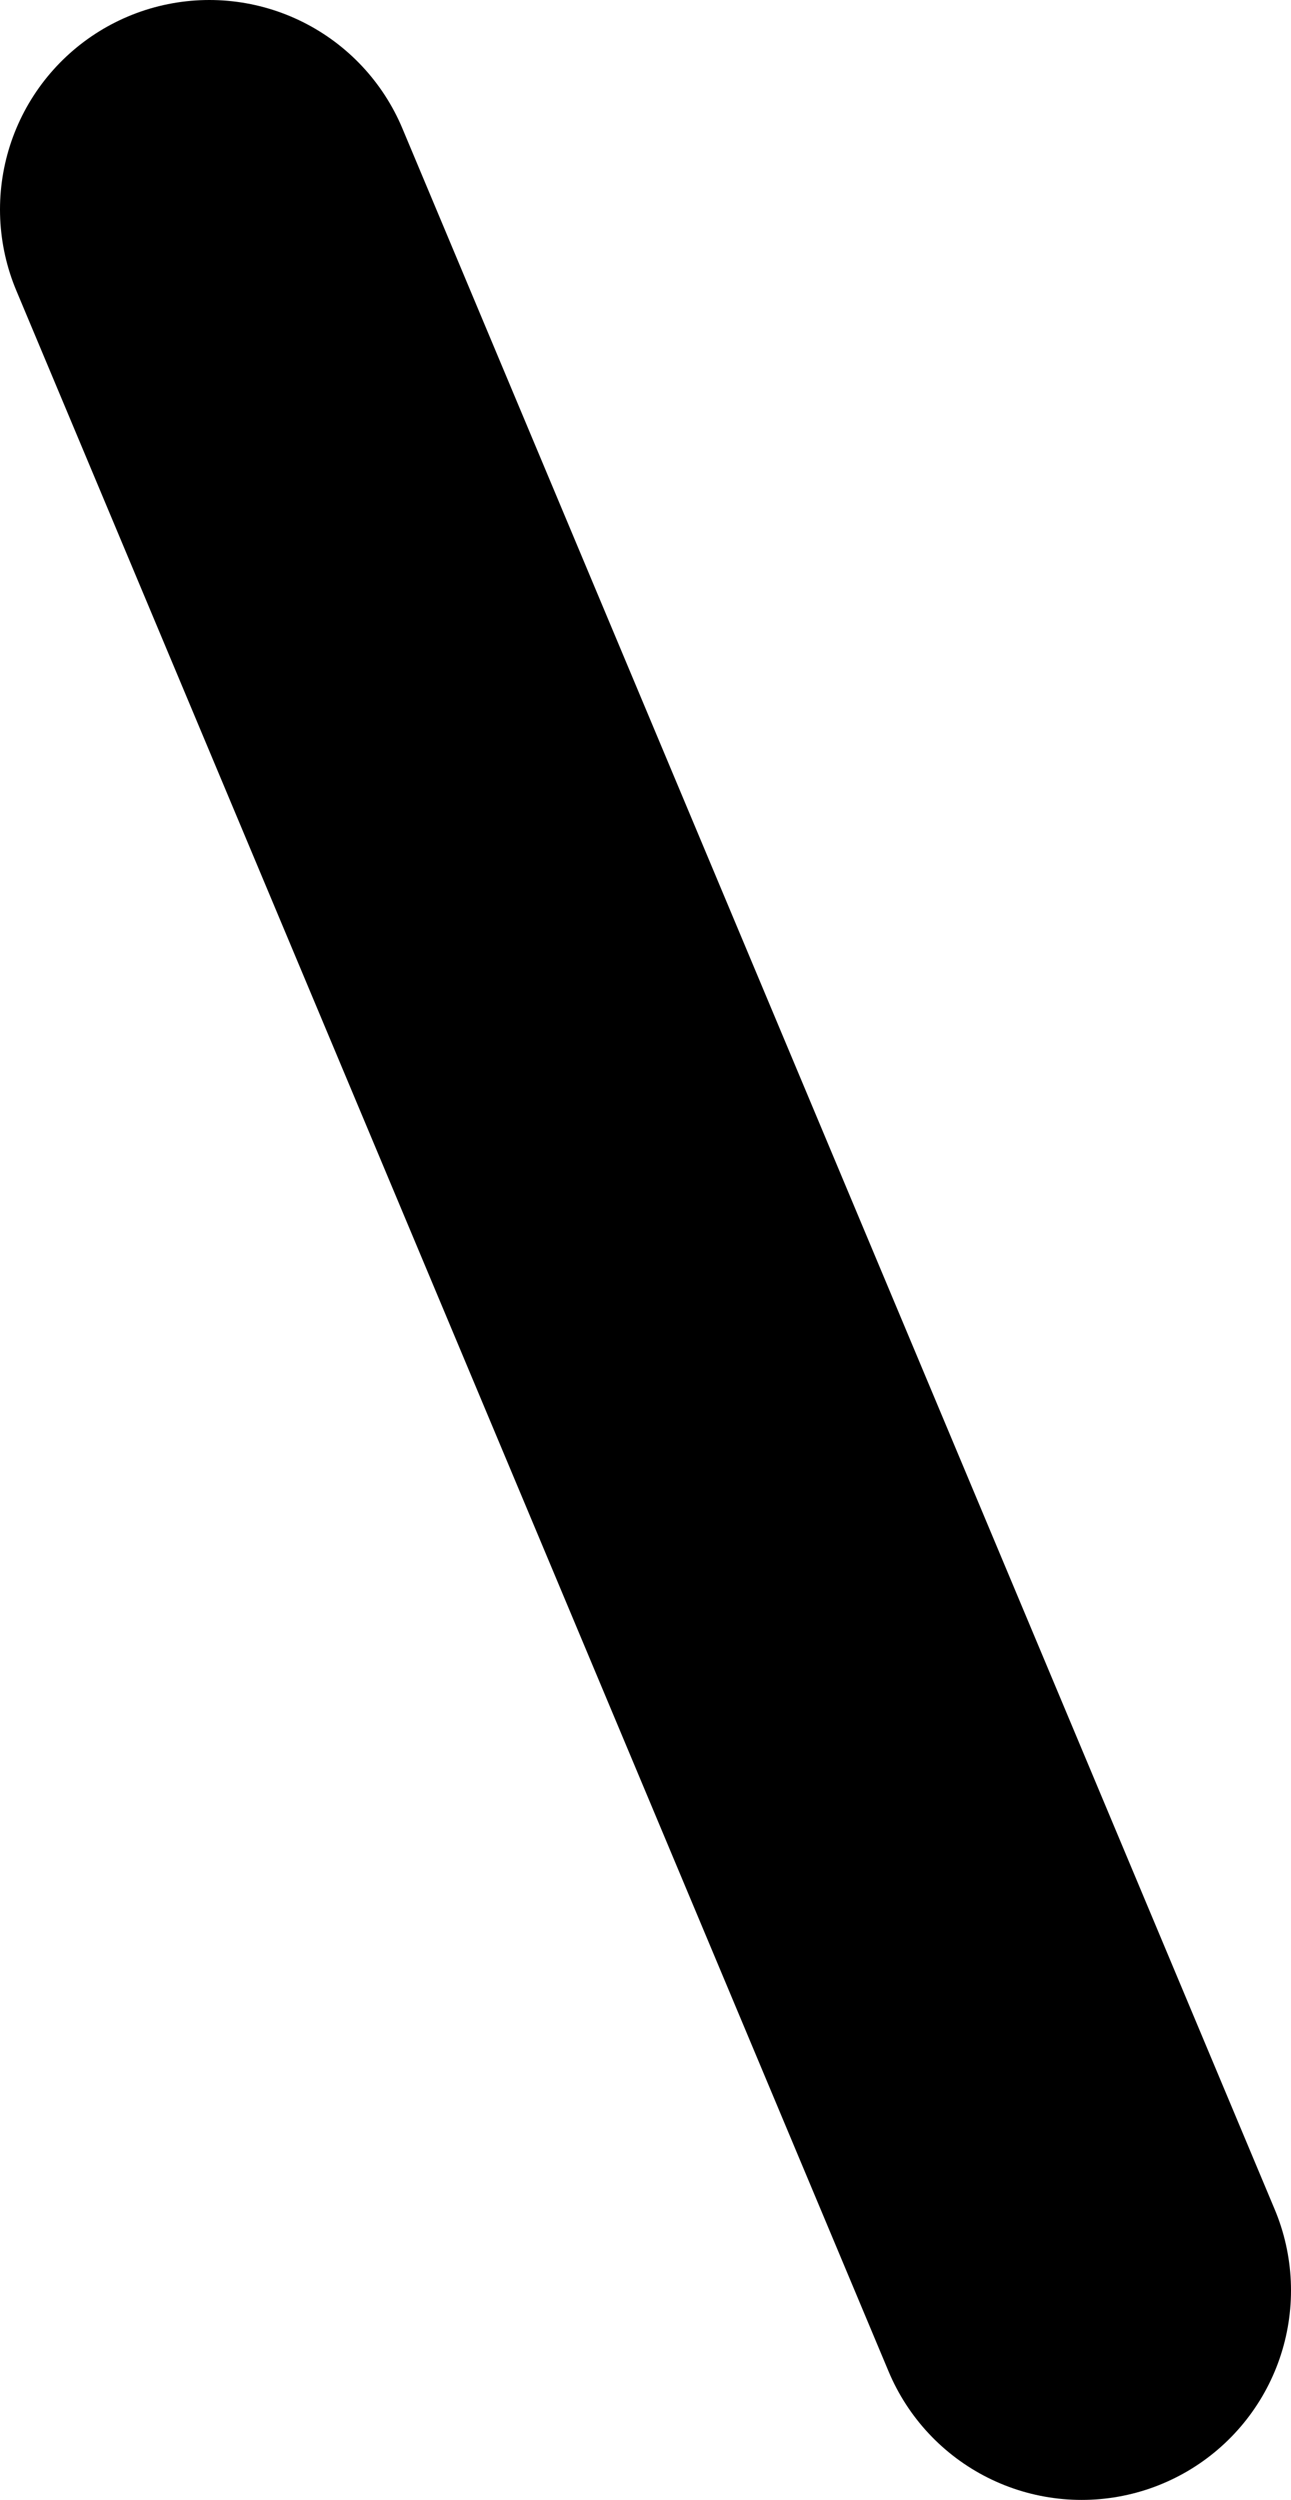 <?xml version="1.0" encoding="UTF-8" standalone="no"?>
<svg xmlns:ffdec="https://www.free-decompiler.com/flash" xmlns:xlink="http://www.w3.org/1999/xlink" ffdec:objectType="shape" height="17.9px" width="9.25px" xmlns="http://www.w3.org/2000/svg">
  <g transform="matrix(1.0, 0.0, 0.0, 1.0, -21.2, 26.95)">
    <path d="M22.7 -25.45 L28.95 -10.55" fill="none" stroke="#000000" stroke-linecap="round" stroke-linejoin="round" stroke-width="3.0"/>
  </g>
</svg>
